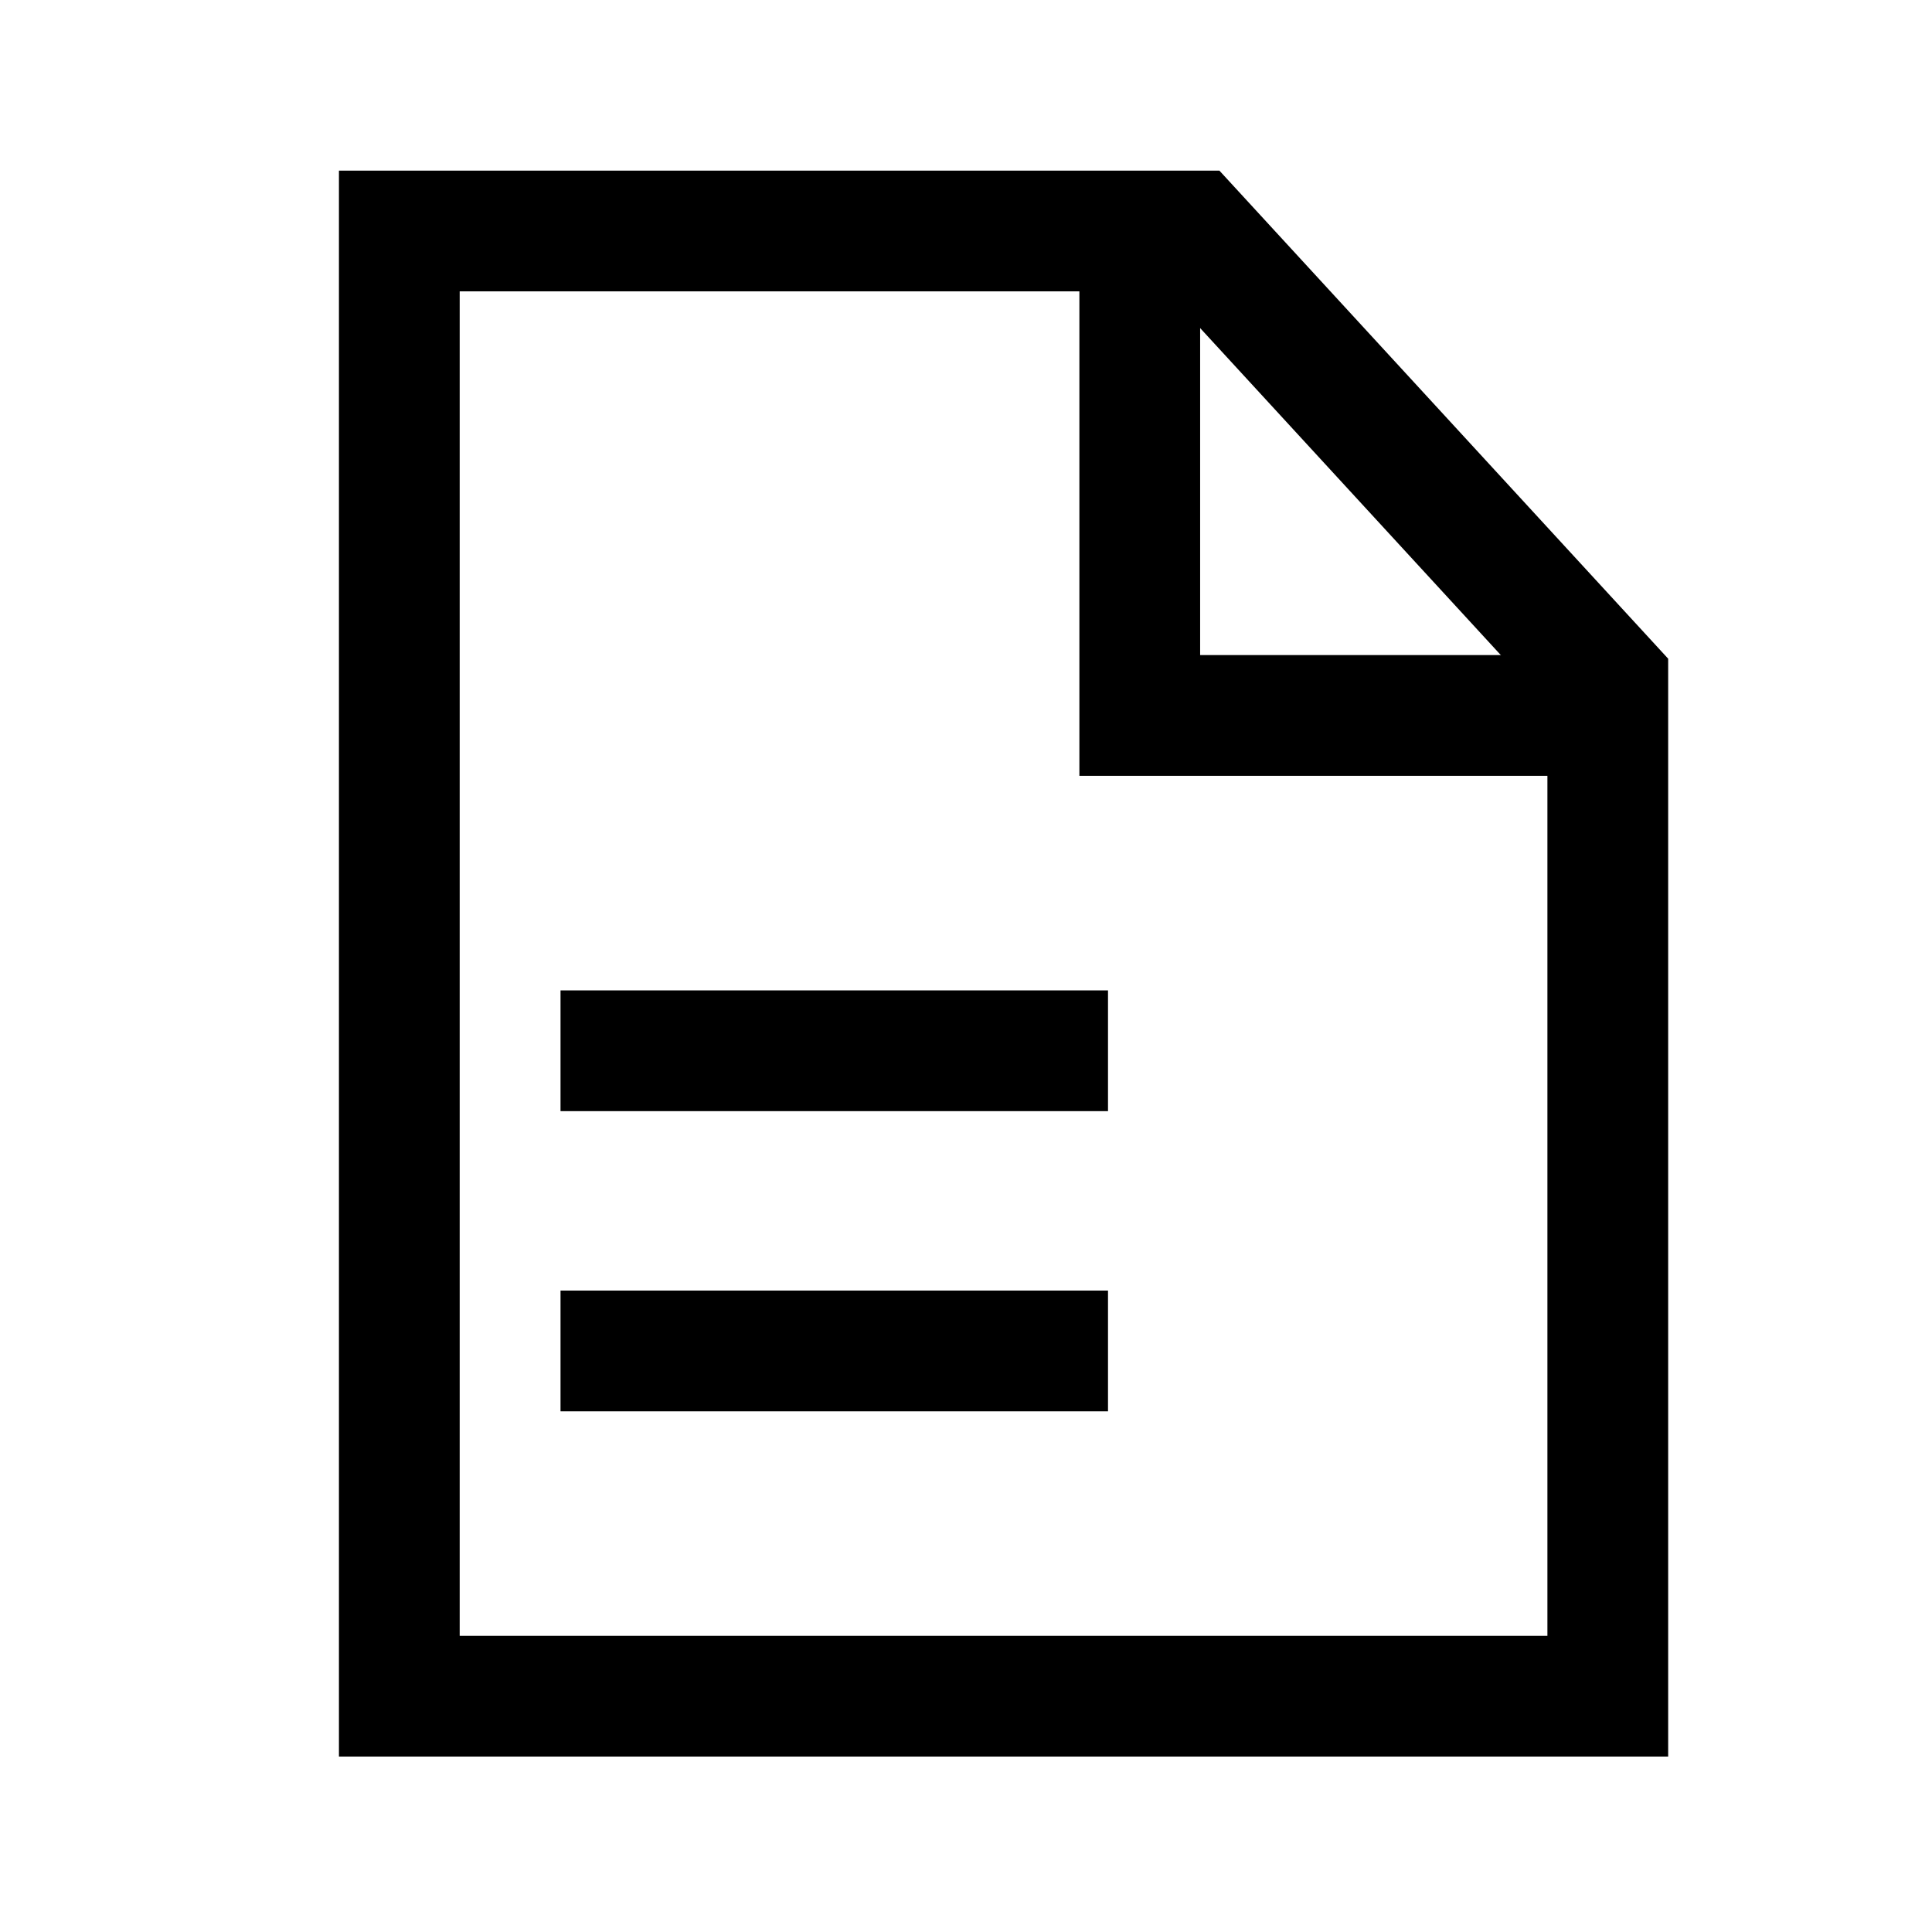 <svg width="16" height="16" viewBox="0 0 16 16" fill="none" xmlns="http://www.w3.org/2000/svg">
<path d="M13.315 5.65V14.047H3.307V1.913H9.879L13.315 5.65Z" stroke="black"/>
<path d="M9.439 1.808V5.925H13.362" stroke="black"/>
<path d="M4.642 8.702H9.176" stroke="black"/>
<path d="M4.642 11.188H9.176" stroke="black"/>
</svg>
